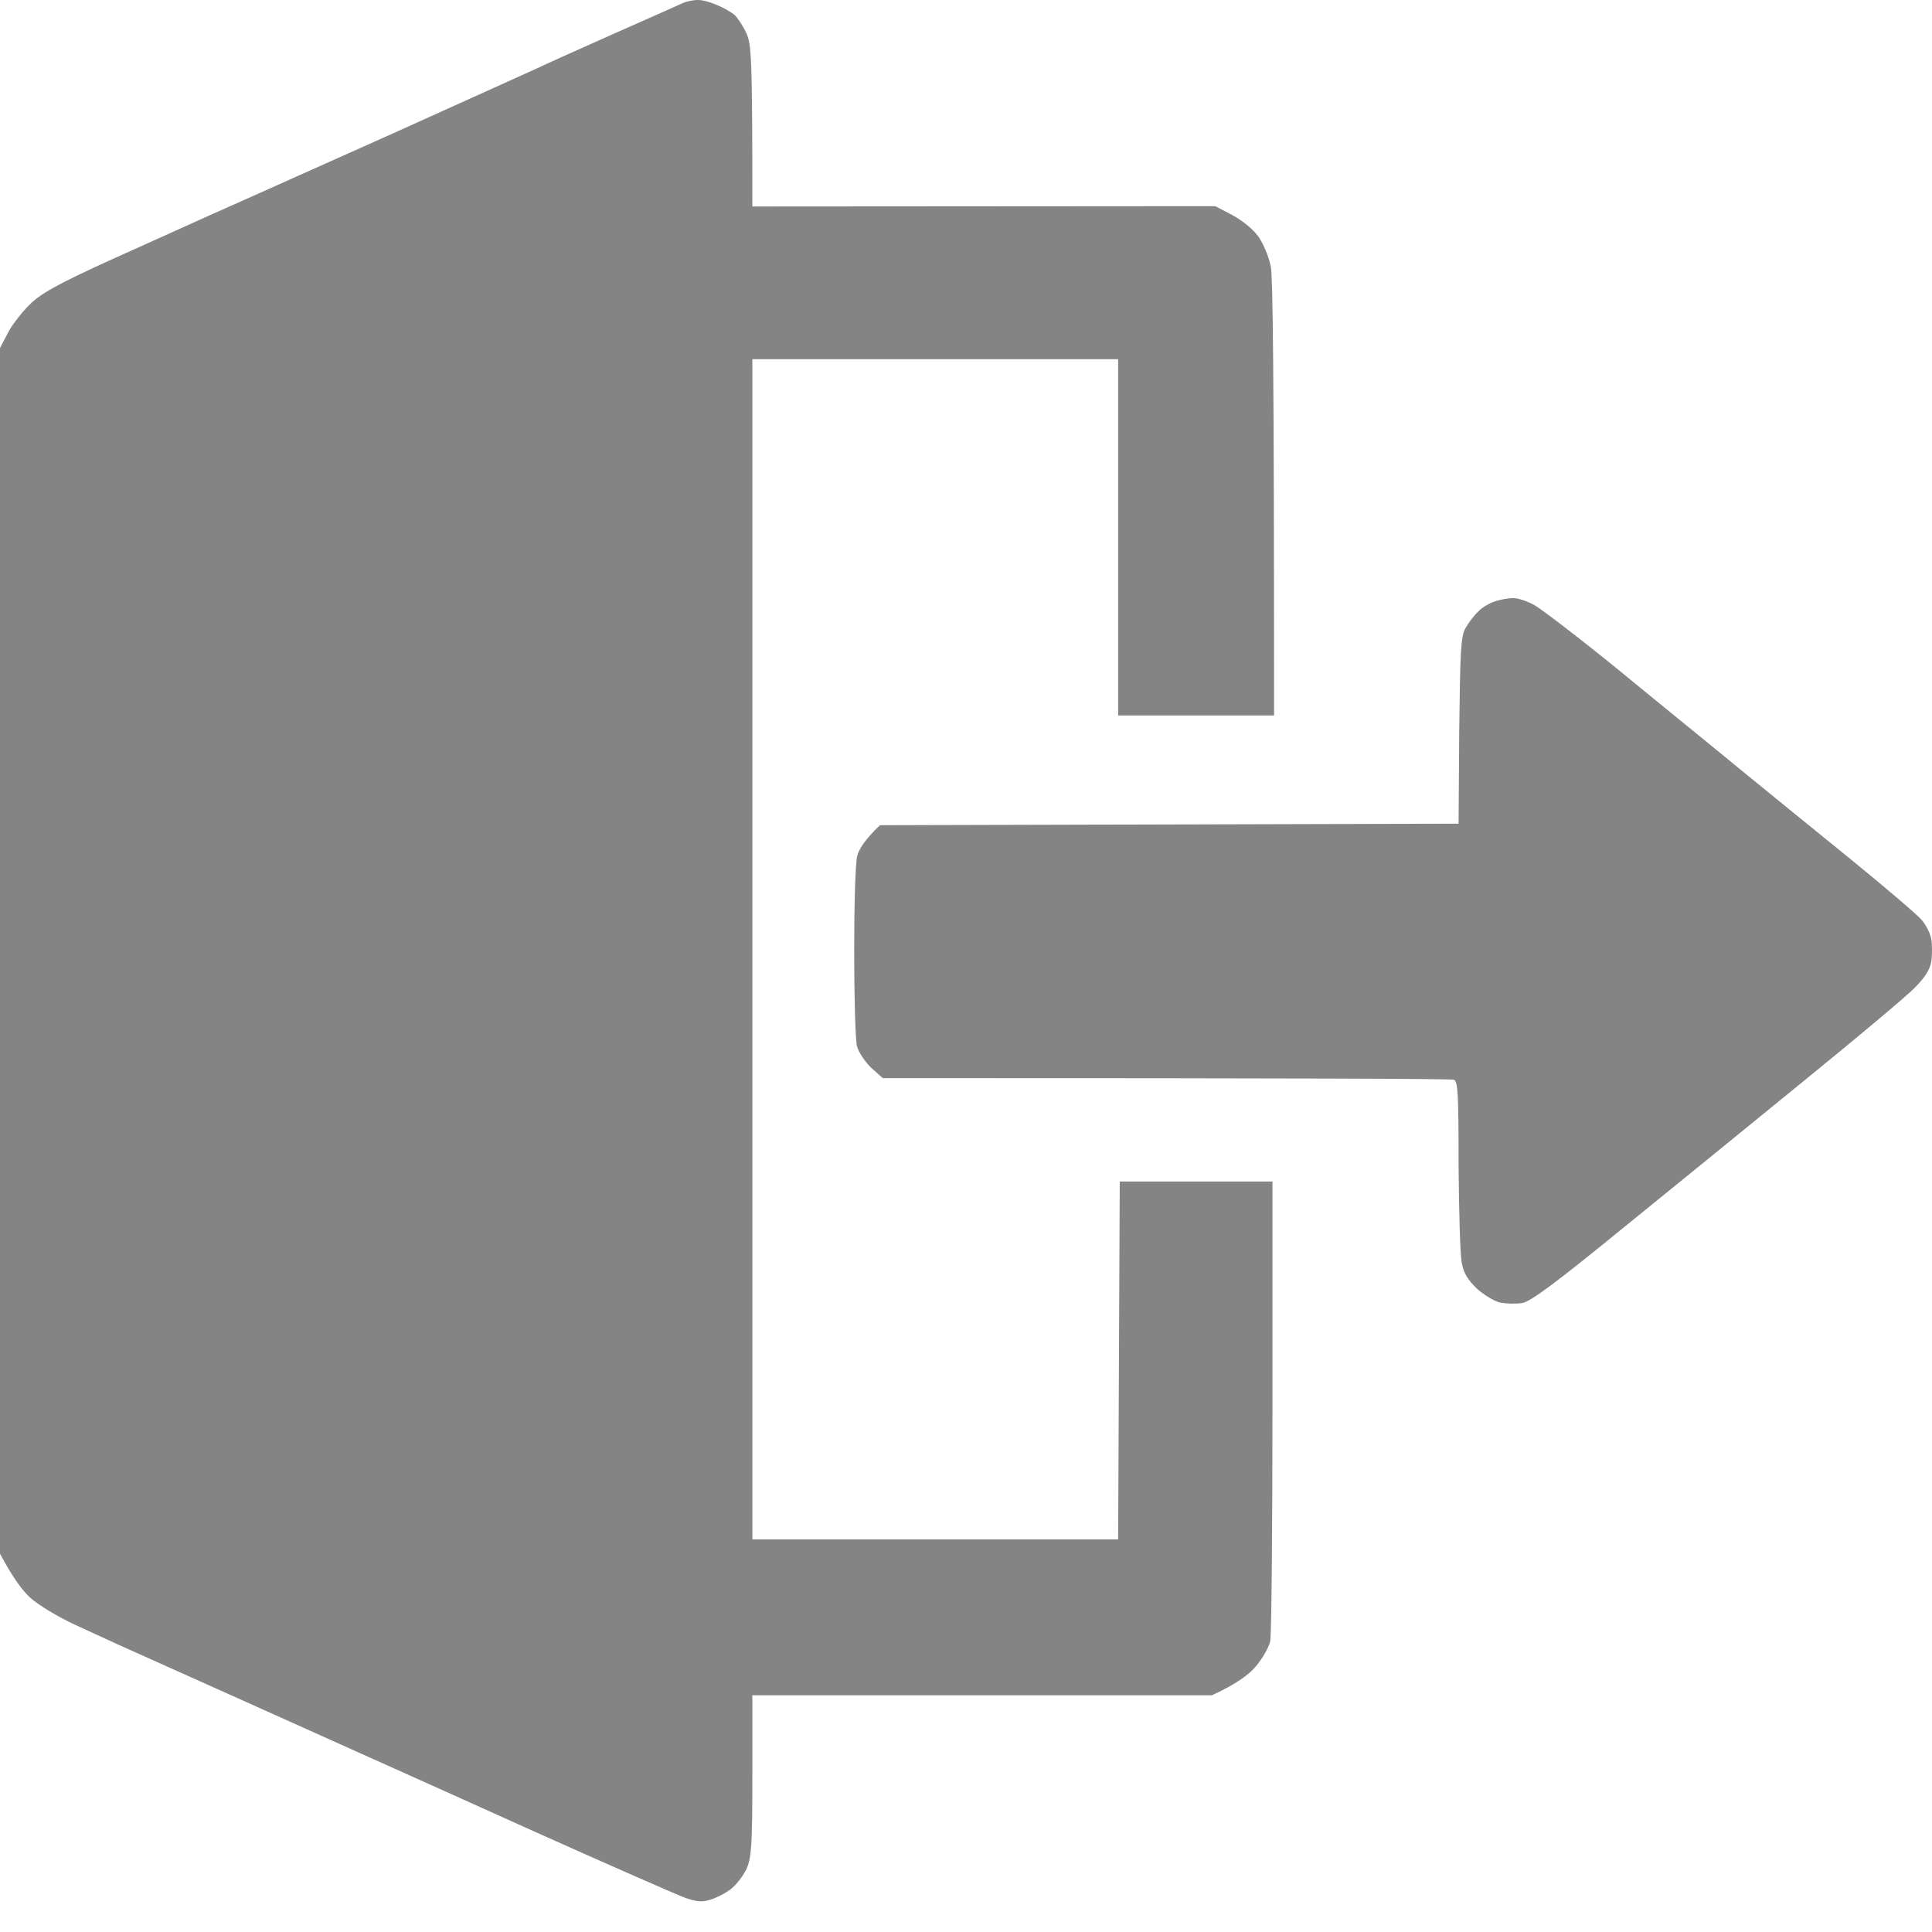 <svg width="24" height="24" viewBox="0 0 24 24" fill="none" xmlns="http://www.w3.org/2000/svg">
<path d="M7.607 0.427C8.054 0.23 8.453 0.052 8.496 0.032C8.54 0.016 8.615 0 8.662 0C8.714 -0.004 8.82 0.024 8.899 0.06C8.982 0.091 9.085 0.151 9.125 0.186C9.164 0.222 9.231 0.324 9.271 0.411C9.334 0.55 9.346 0.684 9.346 2.565L15.096 2.561L15.309 2.672C15.432 2.739 15.566 2.846 15.633 2.94C15.696 3.031 15.764 3.193 15.787 3.316C15.811 3.45 15.827 4.549 15.827 8.888H13.89V4.462H9.346V19.123H13.89L13.91 14.677H15.807V17.463C15.807 18.997 15.795 20.312 15.779 20.387C15.764 20.463 15.681 20.605 15.601 20.7C15.518 20.799 15.364 20.917 15.056 21.059H9.346V22.055C9.346 22.932 9.334 23.075 9.275 23.213C9.235 23.3 9.148 23.411 9.085 23.462C9.022 23.513 8.907 23.573 8.832 23.596C8.722 23.632 8.658 23.628 8.496 23.569C8.39 23.529 7.496 23.138 6.52 22.699C5.544 22.257 4.039 21.585 3.181 21.198C2.324 20.814 1.549 20.466 1.462 20.427C1.375 20.387 1.134 20.277 0.929 20.182C0.723 20.087 0.474 19.937 0.379 19.85C0.285 19.767 0.162 19.605 0 19.301V4.324L0.103 4.126C0.162 4.015 0.296 3.849 0.403 3.751C0.565 3.608 0.822 3.474 1.743 3.063C2.371 2.778 2.972 2.51 3.082 2.462C3.189 2.415 4.019 2.043 4.92 1.64C5.821 1.233 6.615 0.874 6.678 0.846C6.742 0.814 7.161 0.625 7.607 0.427Z" fill="#848484"/>
<path d="M18.364 7.596C18.411 7.544 18.51 7.489 18.573 7.469C18.637 7.449 18.735 7.43 18.791 7.43C18.846 7.426 18.965 7.465 19.055 7.513C19.146 7.564 19.628 7.932 20.122 8.335C20.612 8.738 21.28 9.279 21.596 9.54C21.916 9.801 22.537 10.307 22.98 10.666C23.422 11.026 23.821 11.366 23.873 11.429C23.924 11.488 23.979 11.595 23.991 11.666C24.003 11.733 24.003 11.86 23.991 11.943C23.975 12.045 23.912 12.144 23.778 12.278C23.675 12.381 23.078 12.883 22.45 13.393C21.826 13.903 20.802 14.736 20.178 15.242C19.316 15.946 19.016 16.167 18.909 16.187C18.834 16.199 18.712 16.195 18.644 16.183C18.573 16.171 18.443 16.092 18.352 16.013C18.233 15.898 18.182 15.819 18.158 15.685C18.139 15.586 18.123 15.041 18.119 14.472C18.119 13.583 18.111 13.428 18.059 13.413C18.028 13.401 16.419 13.393 10.966 13.393L10.824 13.266C10.749 13.195 10.666 13.073 10.646 12.998C10.626 12.923 10.611 12.389 10.611 11.812C10.611 11.235 10.626 10.702 10.65 10.627C10.67 10.552 10.741 10.433 10.931 10.251L18.119 10.232L18.127 9.078C18.139 8.086 18.146 7.904 18.206 7.801C18.241 7.738 18.312 7.643 18.364 7.596Z" fill="#848484"/>
</svg>
